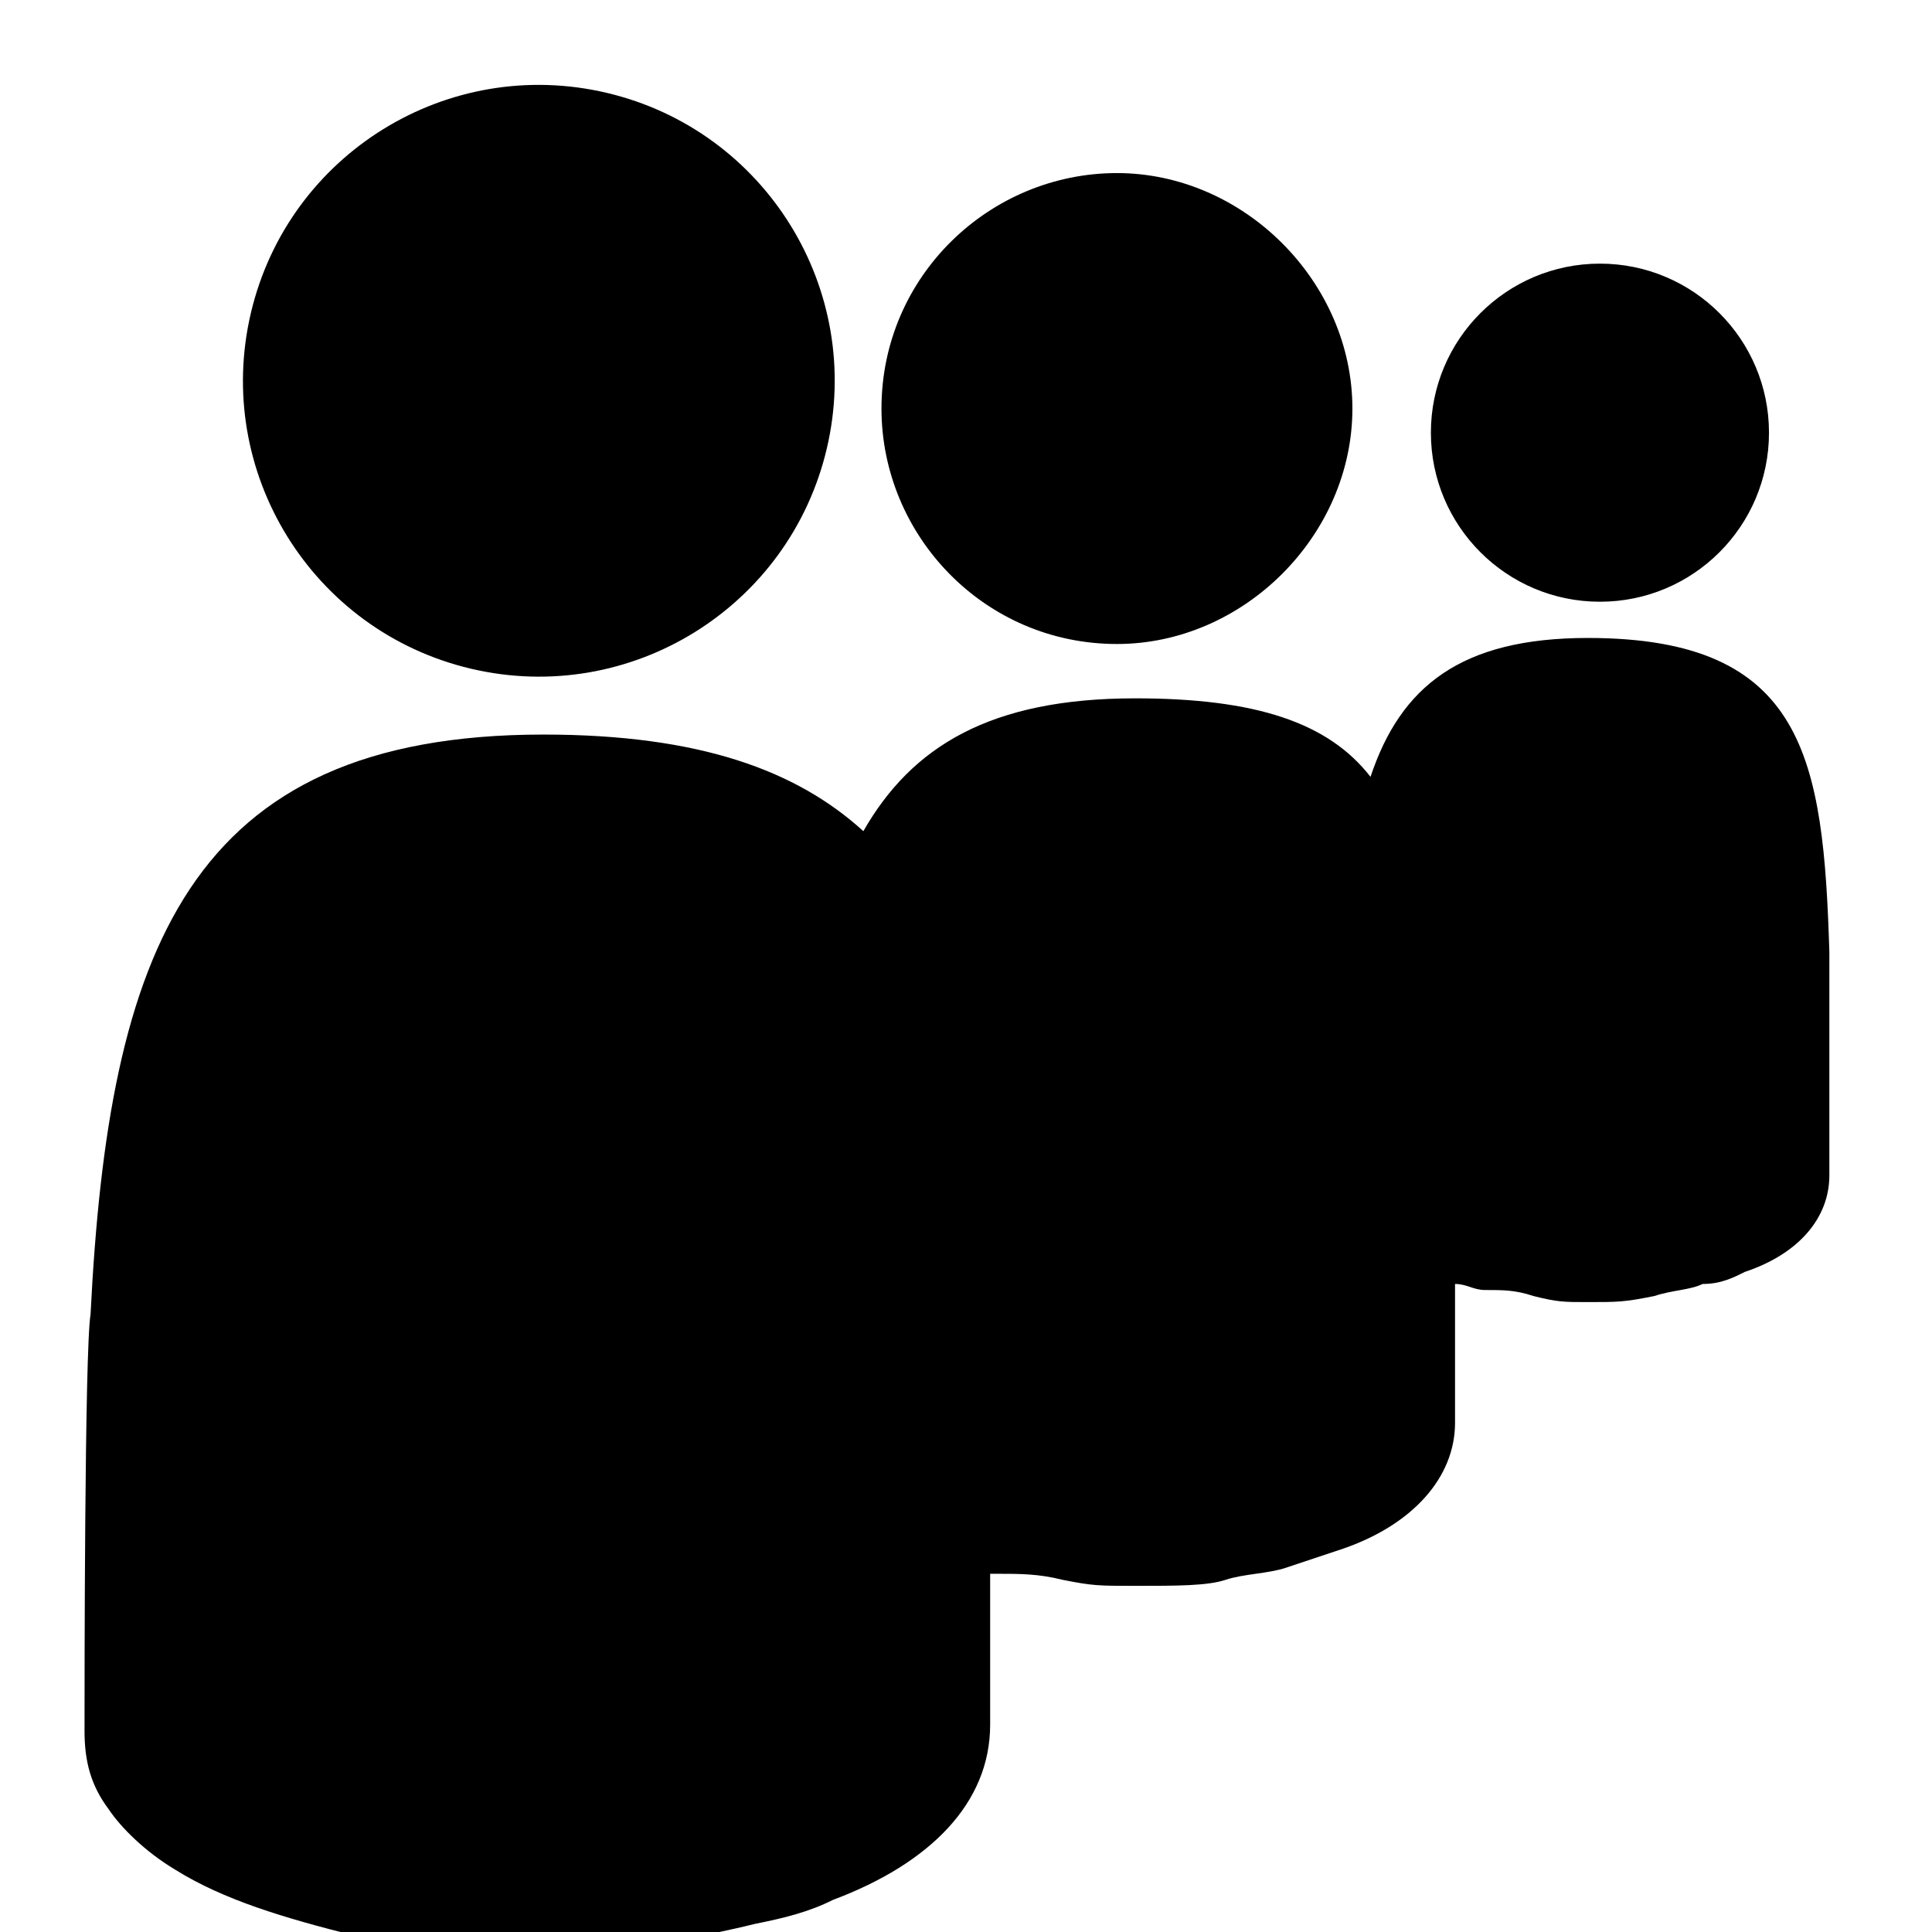 <svg xmlns="http://www.w3.org/2000/svg" viewBox="0 0 1024 1024"><path d="M48 696.533c9.6-192 51.2-307.2 240-307.2 83.2 0 134.4 19.2 169.6 51.2 25.6-44.8 67.2-70.4 144-70.4 64 0 102.4 12.8 124.8 41.6 16-48 48-73.6 115.2-73.6 115.2 0 124.8 64 128 166.4v118.4c0 22.4-16 41.6-44.8 51.2-6.4 3.2-12.8 6.4-22.4 6.4-6.4 3.2-16 3.2-25.6 6.4-16 3.2-19.2 3.2-35.2 3.2-12.8 0-16 0-28.8-3.2-9.6-3.2-16-3.2-25.6-3.2-6.4 0-9.6-3.2-16-3.2v73.6c0 28.8-22.4 54.4-60.8 67.2l-28.8 9.6c-9.6 3.2-22.4 3.2-32 6.4s-25.6 3.2-48 3.2c-19.2 0-22.4 0-38.4-3.2-12.8-3.2-22.4-3.2-35.2-3.2h-3.2v80c0 41.6-32 73.6-83.2 92.8-12.8 6.4-25.6 9.6-41.6 12.8-12.8 3.2-28.8 6.4-44.8 9.6-32 6.4-35.2 6.4-67.2 6.4-25.6 0-28.8 0-51.2-3.2-16-3.2-32-3.2-48-6.4-38.4-9.6-70.4-19.2-96-35.2-16-9.6-28.8-22.4-35.2-32-9.6-12.8-12.8-25.6-12.8-41.6 0-22.4 0-201.6 3.2-220.8zM321.625 49.221c84.277 19.9 136.465 104.353 116.565 188.63S333.837 374.316 249.56 354.416c-84.277-19.9-136.465-104.353-116.565-188.63S237.348 29.321 321.625 49.221zM592 341.333c-70.4 0-124.8-57.6-124.8-124.8 0-70.4 57.6-124.8 124.8-124.8s124.8 57.6 124.8 124.8c0 67.2-57.6 124.8-124.8 124.8zm345.6-112c0 49.485-40.115 89.6-89.6 89.6s-89.6-40.115-89.6-89.6c0-49.485 40.115-89.6 89.6-89.6s89.6 40.115 89.6 89.6z"/></svg>